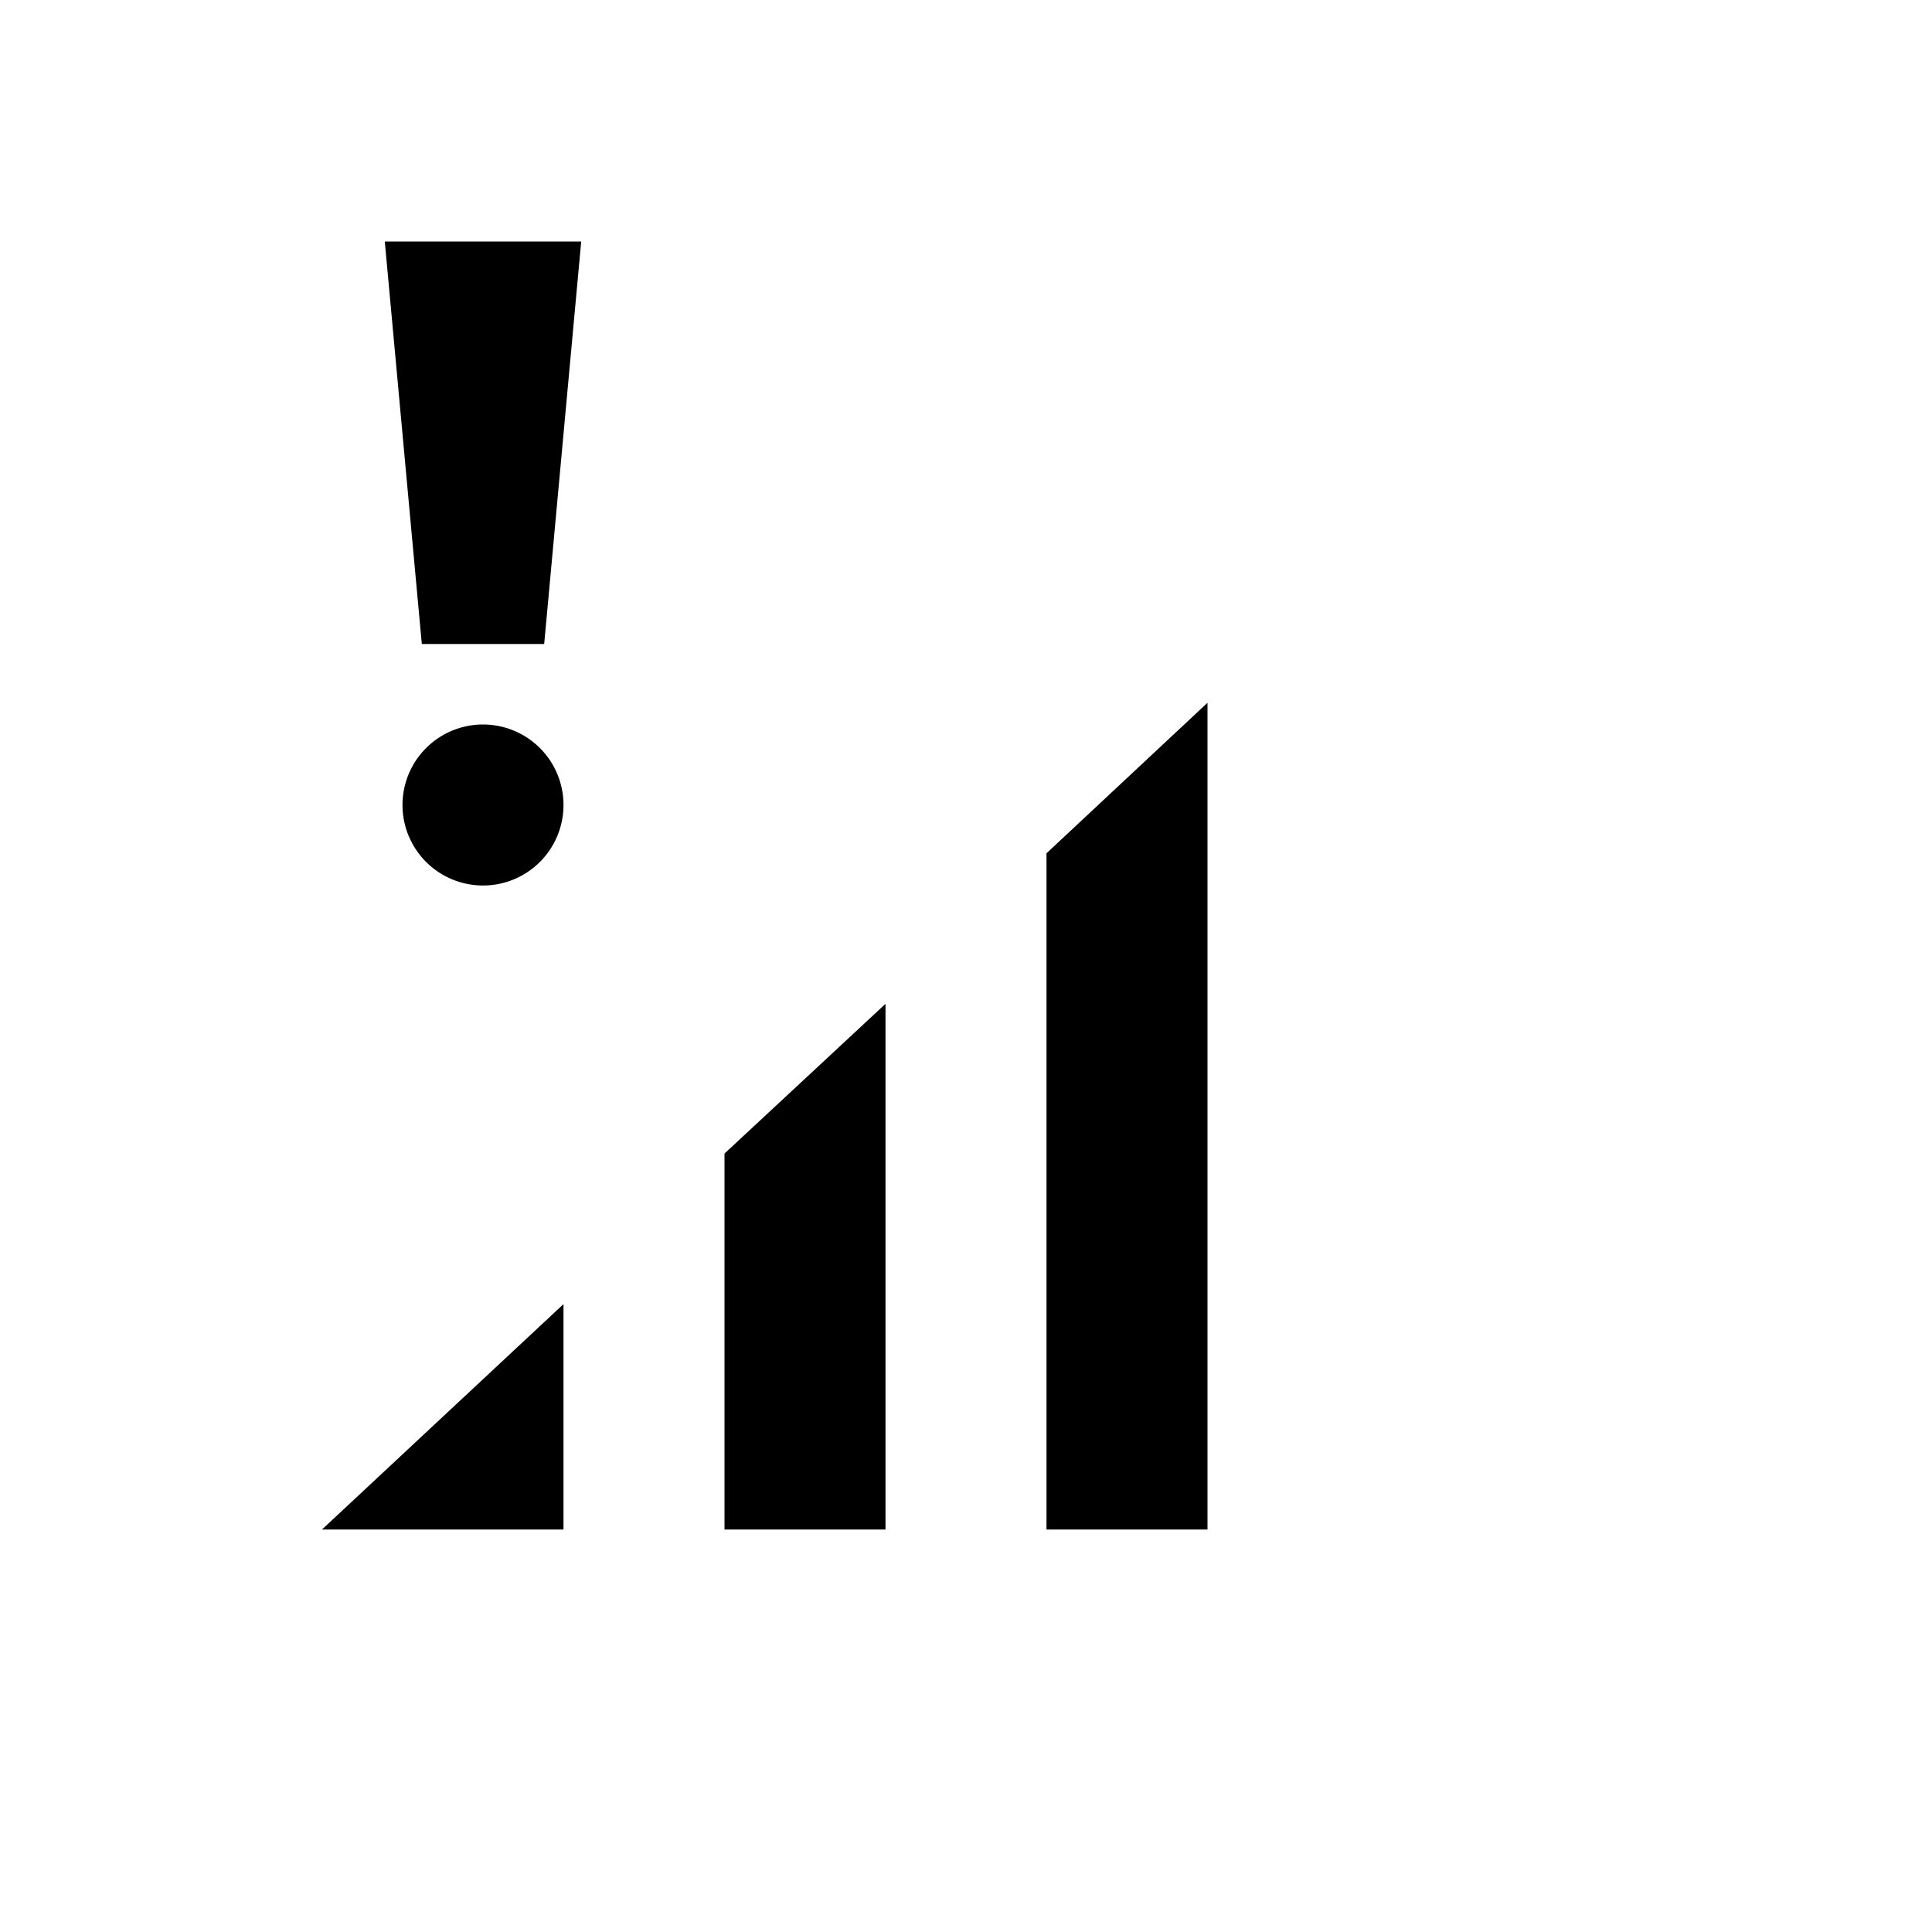 <svg id="Layer_1" data-name="Layer 1" xmlns="http://www.w3.org/2000/svg" viewBox="0 0 24 24"><title>iconoteka_signal_cellular_alert_3_b_s</title><path d="M5.24,8H6.76l.46-5H4.78ZM6,9a1,1,0,1,0,1,1A1,1,0,0,0,6,9ZM9,19h2V12.47L9,14.33ZM7,19V16.2L4,19Zm6-8.4V19h2V8.73Z"/></svg>